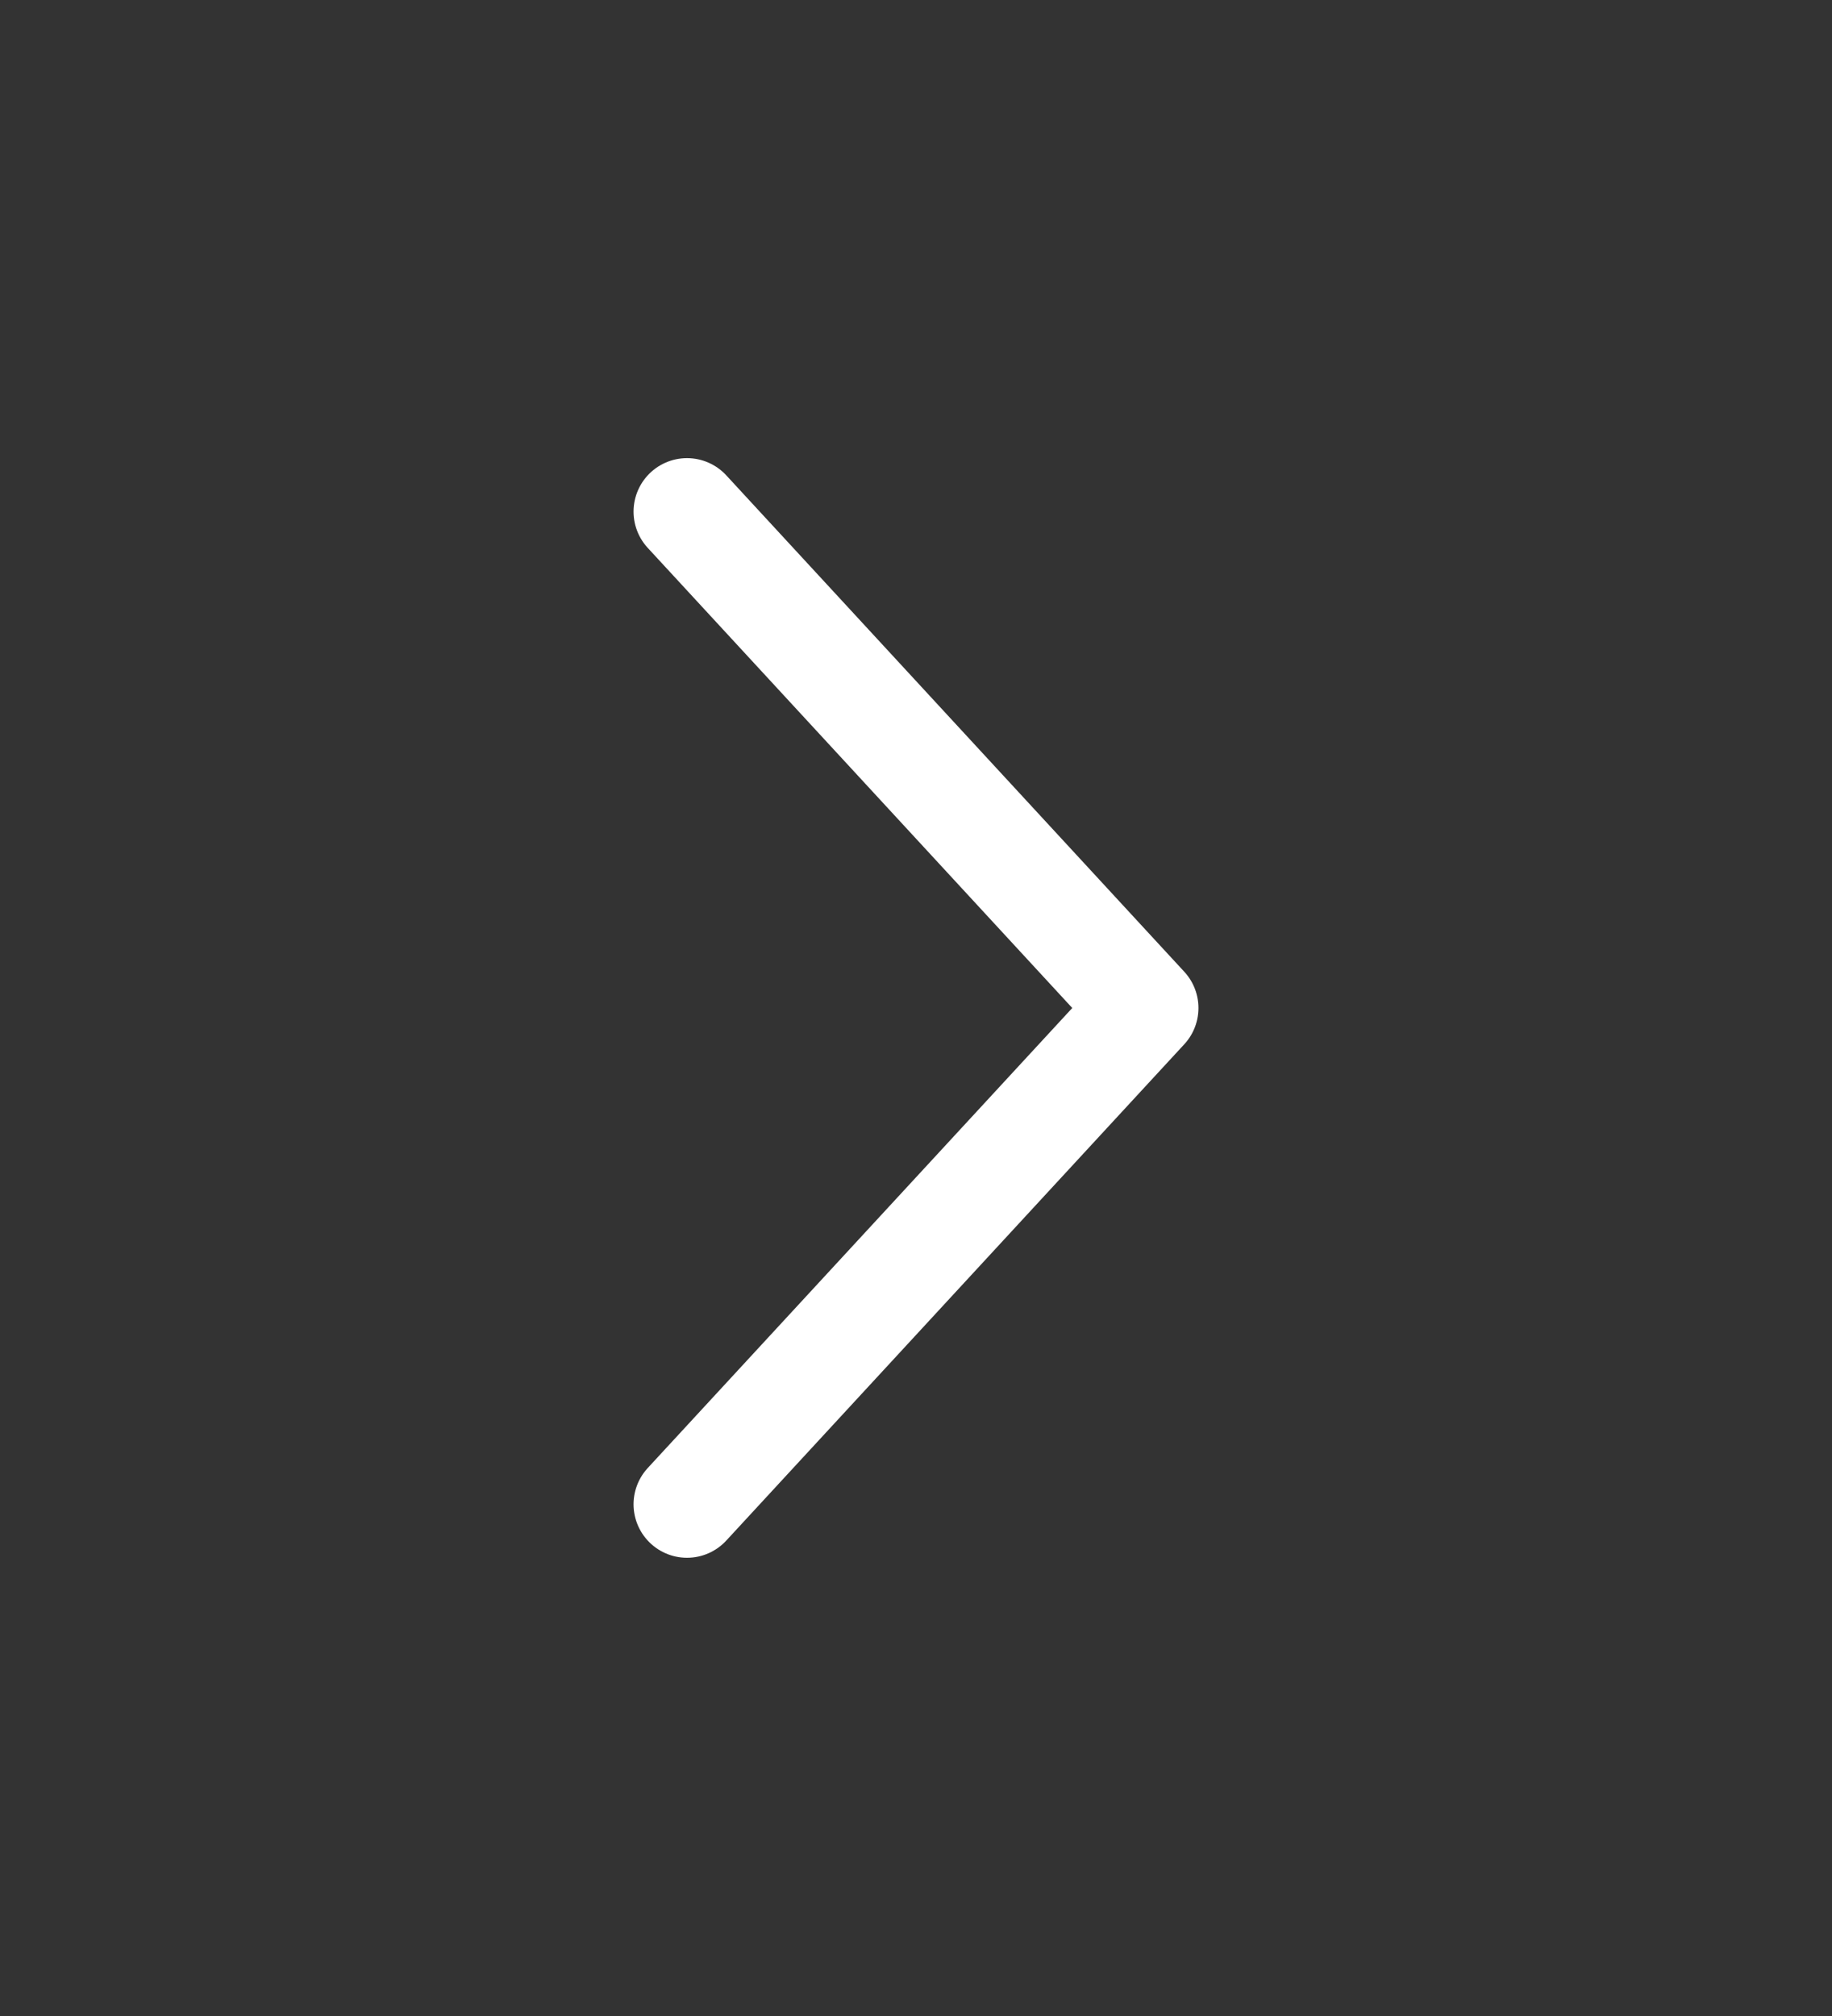 <svg width="20" height="22" viewBox="0 0 20 22" fill="none" xmlns="http://www.w3.org/2000/svg">
<rect x="0" y="0" width="20" height="22" fill="#333333" stroke="none"/>
<path d="M7.5 16.416L12.5 11L7.5 5.583" stroke="white" stroke-width="1.167" stroke-linecap="round" stroke-linejoin="round"/>
</svg>
